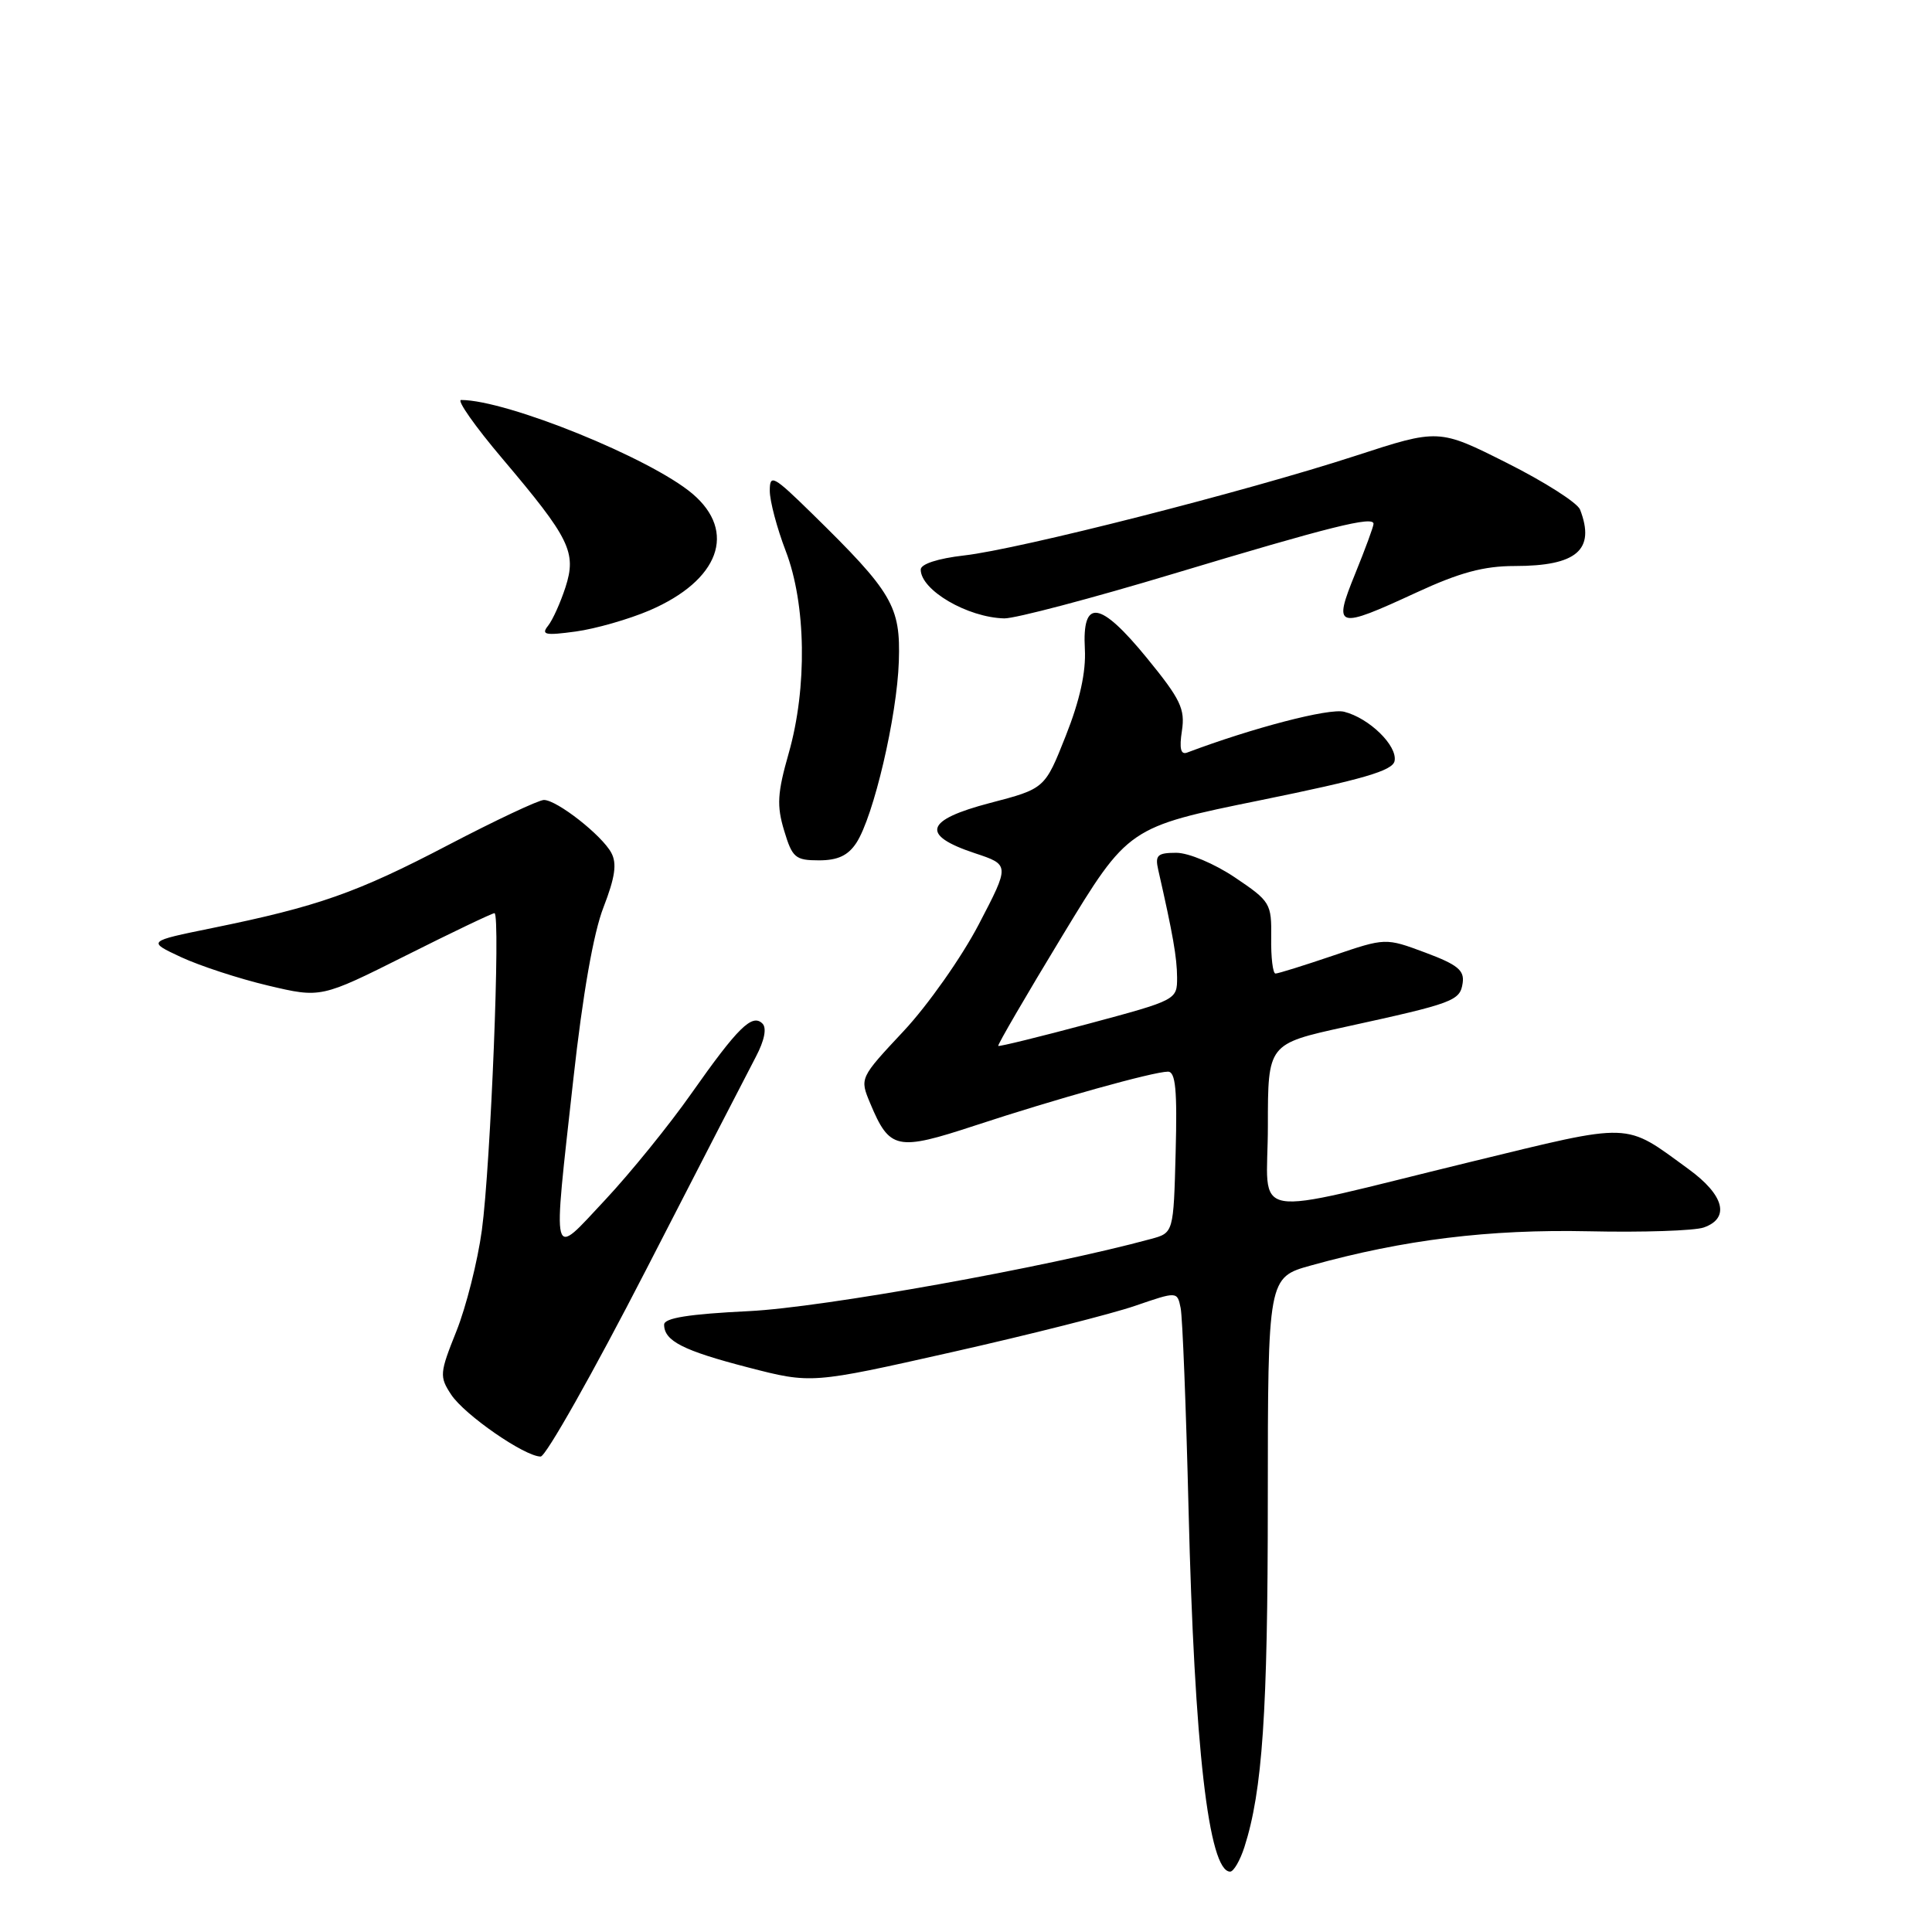 <?xml version="1.0" encoding="UTF-8" standalone="no"?>
<!DOCTYPE svg PUBLIC "-//W3C//DTD SVG 1.1//EN" "http://www.w3.org/Graphics/SVG/1.1/DTD/svg11.dtd" >
<svg xmlns="http://www.w3.org/2000/svg" xmlns:xlink="http://www.w3.org/1999/xlink" version="1.1" viewBox="0 0 256 256">
 <g >
 <path fill="currentColor"
d=" M 164.89 244.75 C 167.28 237.28 167.99 226.92 167.99 198.88 C 168.00 169.26 168.00 169.26 173.75 167.67 C 186.01 164.26 197.33 162.87 210.50 163.15 C 217.65 163.31 224.51 163.08 225.75 162.65 C 229.27 161.42 228.48 158.36 223.75 154.92 C 215.13 148.64 216.58 148.68 194.85 153.96 C 164.56 161.33 168.00 161.94 168.00 149.20 C 168.00 138.32 168.00 138.32 178.25 136.07 C 192.65 132.92 193.46 132.62 193.81 130.26 C 194.06 128.57 193.14 127.82 188.85 126.22 C 183.59 124.26 183.59 124.26 176.62 126.63 C 172.79 127.93 169.36 129.00 169.01 129.00 C 168.66 129.00 168.40 126.87 168.44 124.27 C 168.50 119.70 168.33 119.43 163.64 116.27 C 160.92 114.44 157.49 113.00 155.87 113.00 C 153.37 113.00 153.03 113.32 153.47 115.25 C 155.43 123.86 155.95 126.86 155.97 129.50 C 155.98 132.49 155.93 132.51 144.24 135.65 C 137.78 137.38 132.40 138.70 132.27 138.59 C 132.15 138.47 135.97 131.90 140.77 123.99 C 149.50 109.60 149.50 109.60 166.99 106.04 C 180.63 103.26 184.55 102.12 184.79 100.83 C 185.18 98.81 181.42 95.14 178.10 94.31 C 176.11 93.81 166.03 96.43 157.30 99.72 C 156.45 100.04 156.25 99.18 156.61 96.84 C 157.05 93.94 156.44 92.66 151.97 87.19 C 145.75 79.58 143.37 79.24 143.75 86.02 C 143.91 89.04 143.09 92.79 141.22 97.50 C 138.45 104.50 138.45 104.50 131.18 106.40 C 122.55 108.66 121.94 110.65 129.16 113.05 C 133.81 114.59 133.81 114.59 129.69 122.49 C 127.42 126.84 122.94 133.20 119.74 136.62 C 113.91 142.85 113.91 142.85 115.30 146.18 C 117.88 152.35 118.82 152.55 129.22 149.13 C 139.87 145.62 152.85 142.00 154.76 142.00 C 155.77 142.00 156.00 144.42 155.78 152.68 C 155.50 163.36 155.50 163.36 152.50 164.17 C 138.68 167.93 108.97 173.26 99.25 173.73 C 91.27 174.12 88.00 174.64 88.00 175.52 C 88.00 177.68 90.51 178.96 99.12 181.19 C 107.51 183.36 107.51 183.36 126.16 179.16 C 136.42 176.85 147.33 174.09 150.40 173.03 C 155.99 171.11 155.99 171.11 156.44 173.31 C 156.69 174.51 157.16 186.53 157.49 200.00 C 158.26 231.48 160.16 248.00 163.00 248.00 C 163.46 248.00 164.31 246.54 164.89 244.75 Z  M 85.61 168.25 C 92.60 154.64 99.15 141.94 100.15 140.04 C 101.30 137.86 101.62 136.22 101.03 135.63 C 99.67 134.27 97.78 136.13 91.62 144.88 C 88.68 149.07 83.52 155.43 80.18 159.00 C 72.93 166.73 73.22 167.84 75.97 143.00 C 77.21 131.78 78.64 123.60 79.97 120.21 C 81.50 116.25 81.77 114.43 81.00 113.00 C 79.75 110.67 73.79 106.00 72.07 106.00 C 71.38 106.00 65.67 108.69 59.37 111.98 C 47.27 118.31 42.11 120.12 28.13 122.97 C 19.50 124.73 19.50 124.73 24.00 126.83 C 26.48 127.98 31.66 129.68 35.51 130.59 C 42.53 132.25 42.53 132.25 53.75 126.63 C 59.92 123.53 65.22 121.00 65.52 121.00 C 66.35 121.00 65.02 154.36 63.85 163.00 C 63.29 167.12 61.77 173.15 60.48 176.38 C 58.25 181.95 58.21 182.40 59.78 184.79 C 61.54 187.47 69.53 193.00 71.64 193.00 C 72.32 193.00 78.61 181.86 85.61 168.25 Z  M 113.47 111.69 C 115.76 108.19 118.86 94.93 119.10 87.64 C 119.34 80.32 118.28 78.51 107.58 68.03 C 102.46 63.02 102.00 62.77 102.00 65.03 C 102.00 66.39 102.95 69.97 104.11 73.00 C 106.82 80.04 106.98 91.13 104.51 99.80 C 103.01 105.06 102.90 106.74 103.90 110.05 C 104.98 113.65 105.38 114.00 108.52 114.00 C 111.01 114.00 112.37 113.36 113.47 111.69 Z  M 86.07 80.88 C 95.31 76.90 97.68 70.45 91.75 65.42 C 86.20 60.72 67.16 53.00 61.10 53.00 C 60.49 53.00 62.94 56.49 66.55 60.75 C 75.52 71.35 76.42 73.18 74.93 77.81 C 74.27 79.84 73.24 82.14 72.62 82.92 C 71.67 84.11 72.24 84.23 76.28 83.68 C 78.91 83.32 83.31 82.06 86.07 80.88 Z  M 155.57 76.00 C 176.28 69.77 182.00 68.34 182.00 69.41 C 182.00 69.76 180.91 72.73 179.57 76.02 C 176.61 83.30 177.04 83.43 187.71 78.50 C 193.42 75.86 196.62 75.00 200.71 75.00 C 208.93 75.00 211.42 72.86 209.37 67.53 C 209.03 66.63 204.67 63.85 199.69 61.35 C 190.64 56.80 190.64 56.80 179.57 60.41 C 165.07 65.13 135.04 72.78 127.75 73.60 C 124.26 74.00 122.00 74.74 122.00 75.47 C 122.00 78.20 128.20 81.82 133.07 81.94 C 134.49 81.97 144.62 79.30 155.57 76.00 Z "/>
</g>
</svg>